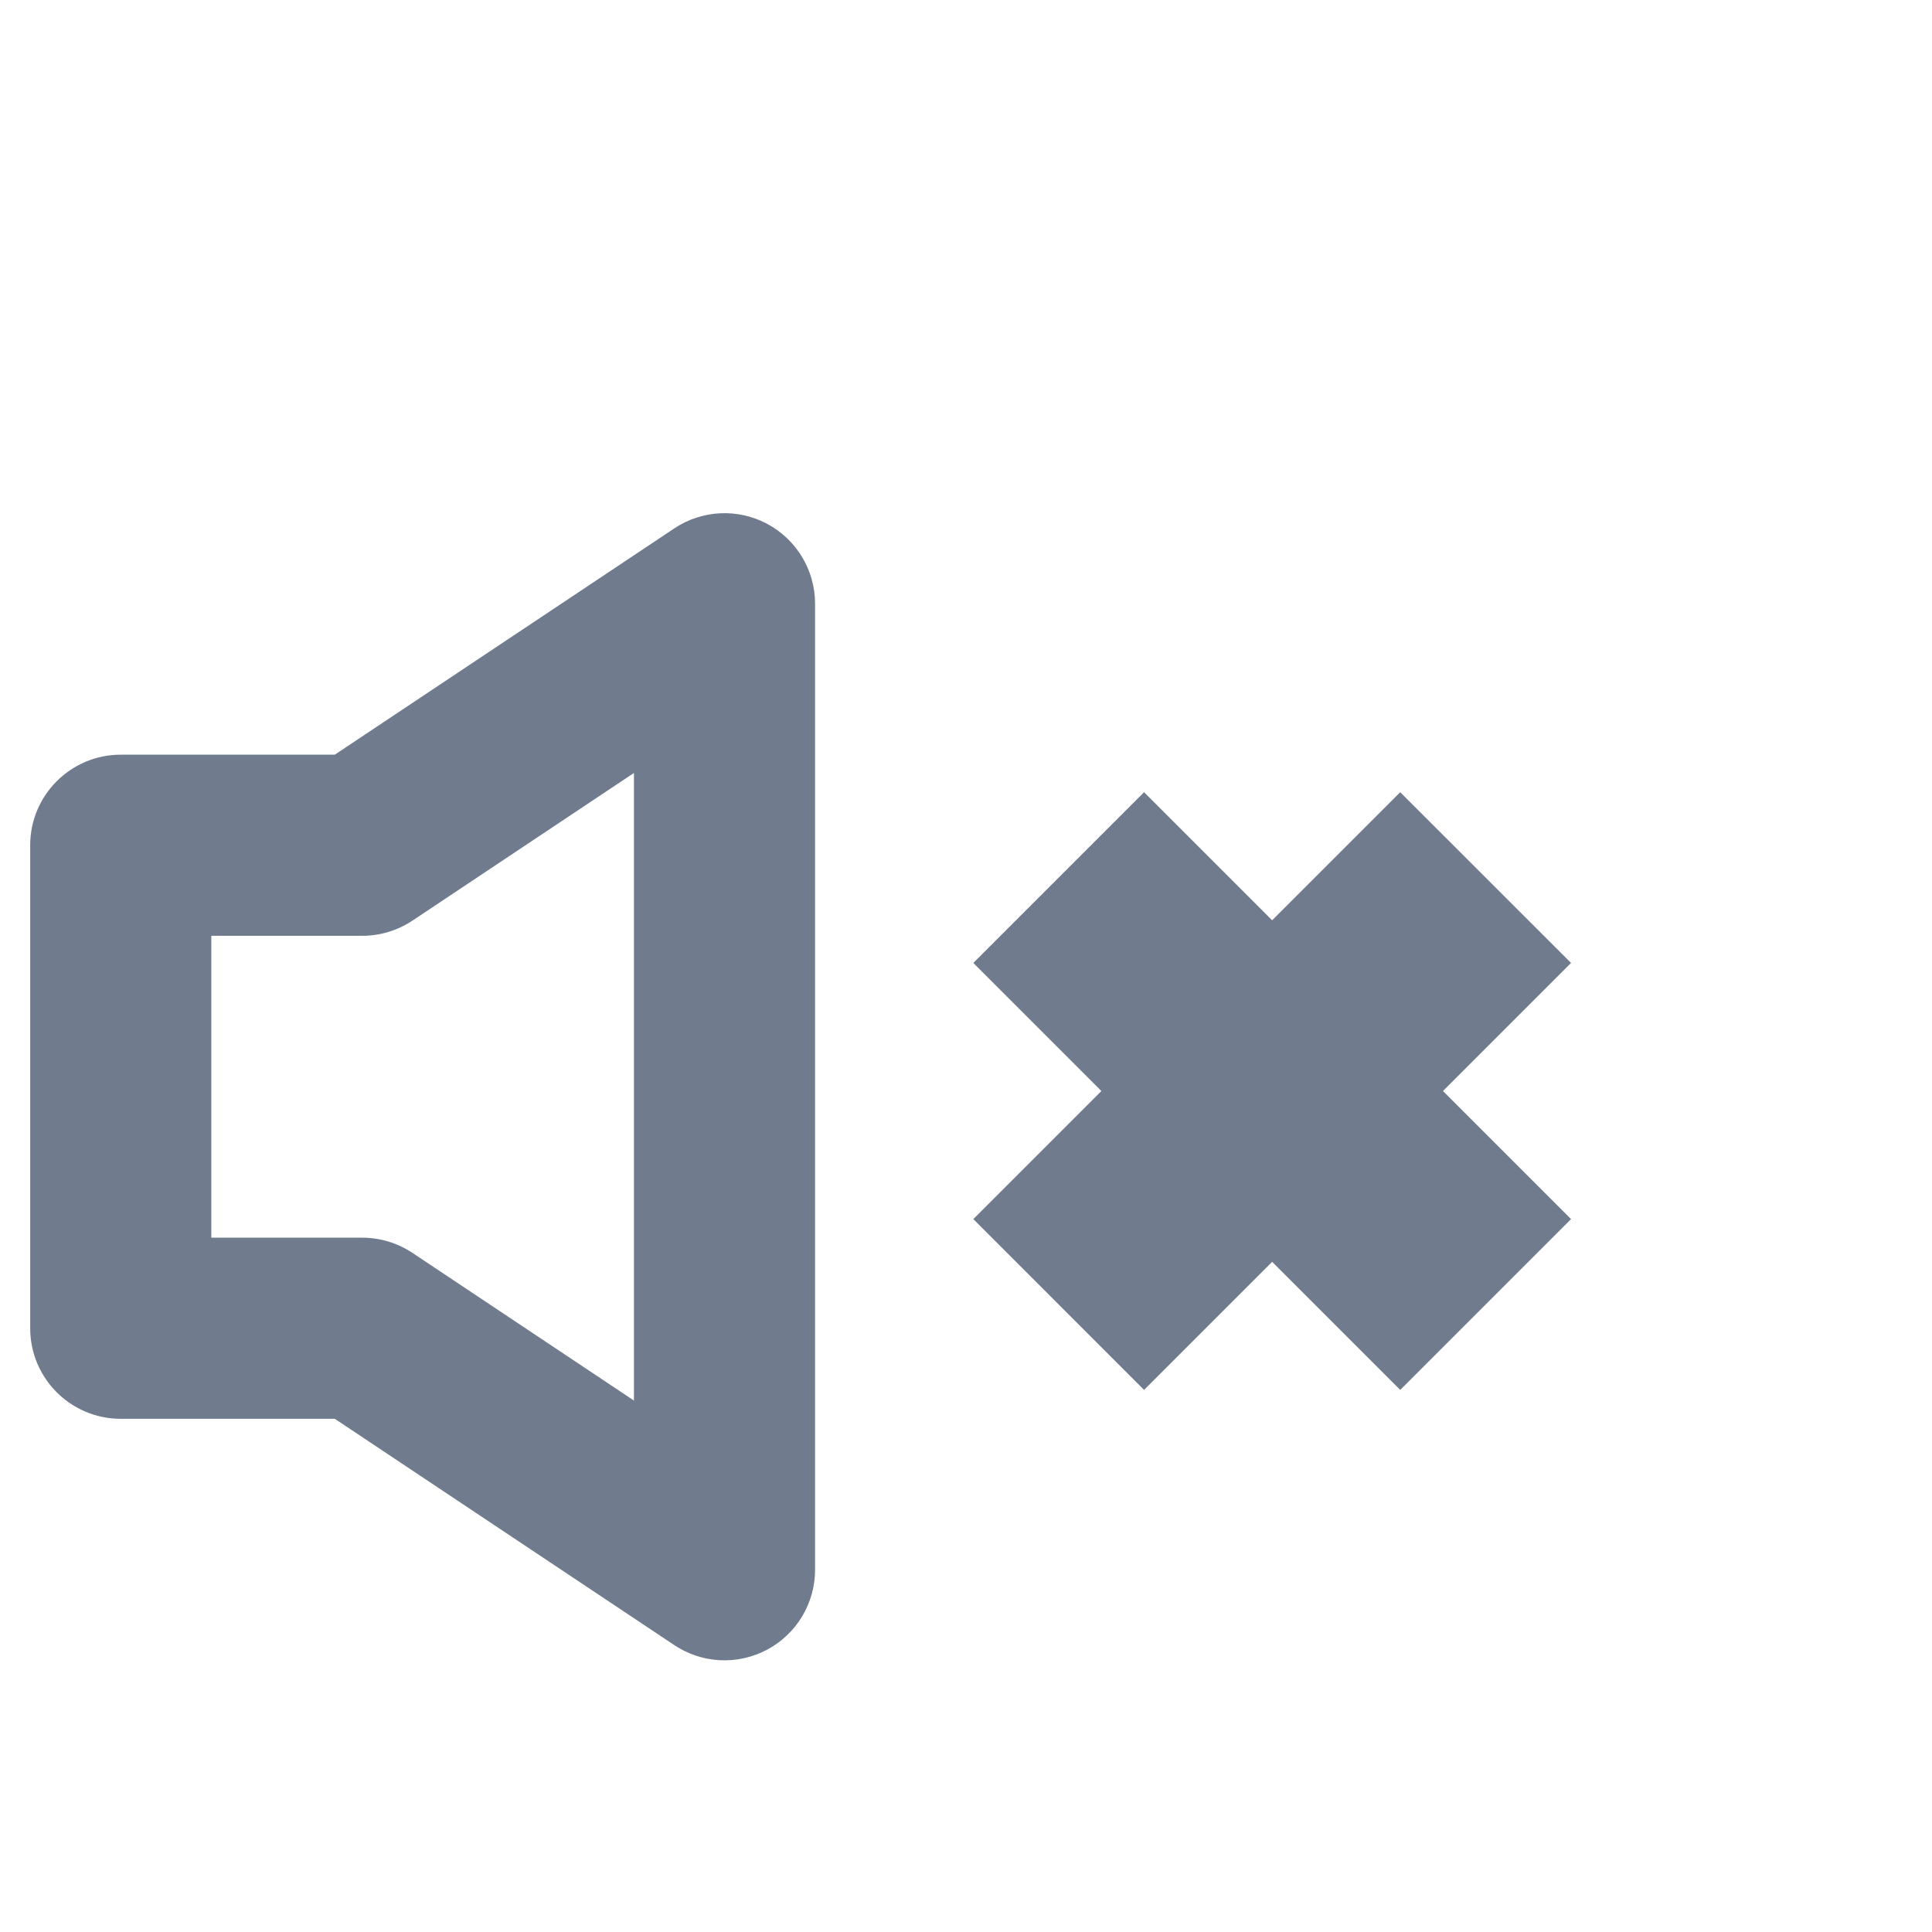 <svg width="24" height="24" viewBox="0 0 24 24" fill="none" xmlns="http://www.w3.org/2000/svg">
<path fill-rule="evenodd" clip-rule="evenodd" d="M9.531 6.508C9.897 6.704 10.125 7.085 10.125 7.5V19.5C10.125 19.915 9.897 20.296 9.531 20.492C9.165 20.688 8.721 20.666 8.376 20.436L4.159 17.625H1.5C0.879 17.625 0.375 17.121 0.375 16.5V10.5C0.375 9.879 0.879 9.375 1.5 9.375H4.159L8.376 6.564C8.721 6.334 9.165 6.312 9.531 6.508ZM7.875 9.602L5.124 11.436C4.939 11.559 4.722 11.625 4.5 11.625H2.625V15.375H4.5C4.722 15.375 4.939 15.441 5.124 15.564L7.875 17.398V9.602Z" fill="#707C8E"/>
<path fill-rule="evenodd" clip-rule="evenodd" d="M13.682 13.553L12.091 15.144L14.212 17.266L15.803 15.675L17.394 17.266L19.516 15.144L17.925 13.553L19.516 11.962L17.394 9.841L15.803 11.432L14.212 9.841L12.091 11.962L13.682 13.553Z" fill="#707C8E"/>
</svg>
